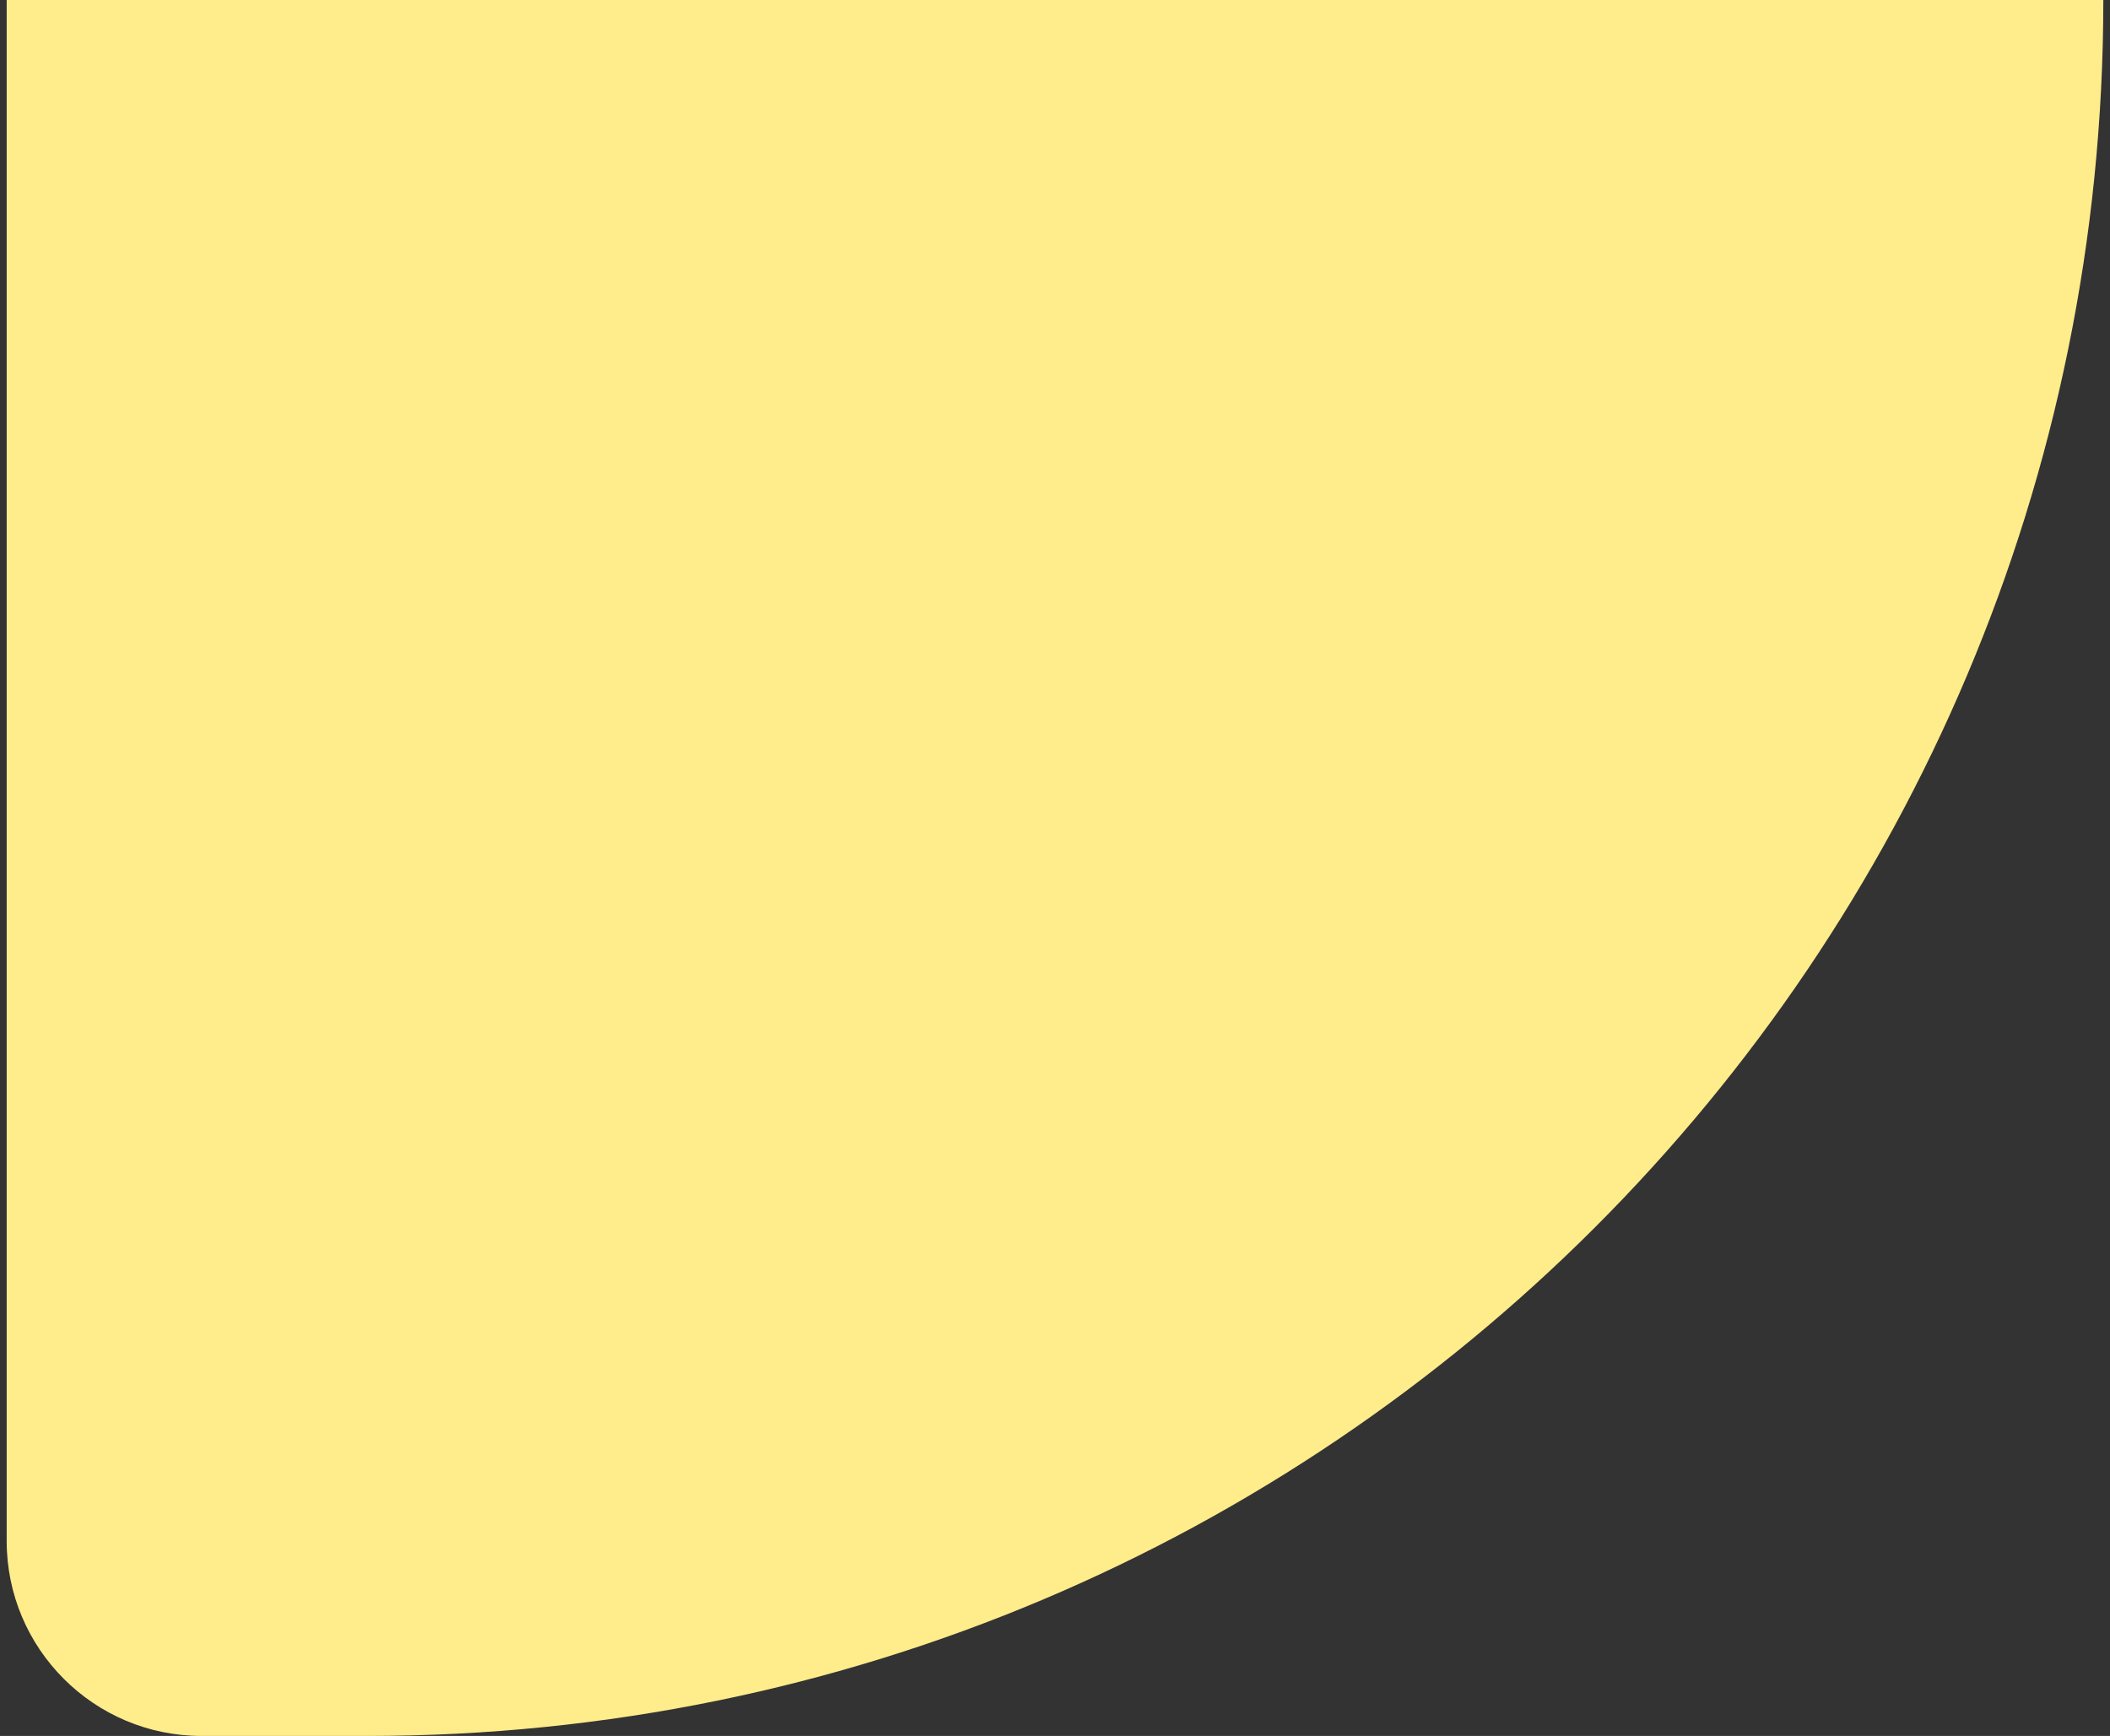 <svg width="158" height="130" viewBox="0 0 158 130" fill="none" xmlns="http://www.w3.org/2000/svg">
<rect x="0" y="0" width="158" height="130" fill="#333333" stroke="none"/>
<path d="M157.5 -0C157.5 71.797 99.297 130 27.5 130L15.105 130C7.039 130 0.5 123.461 0.5 115.395L0.5 -0L157.5 -0Z" fill="#FFEC8B"/>
</svg>
